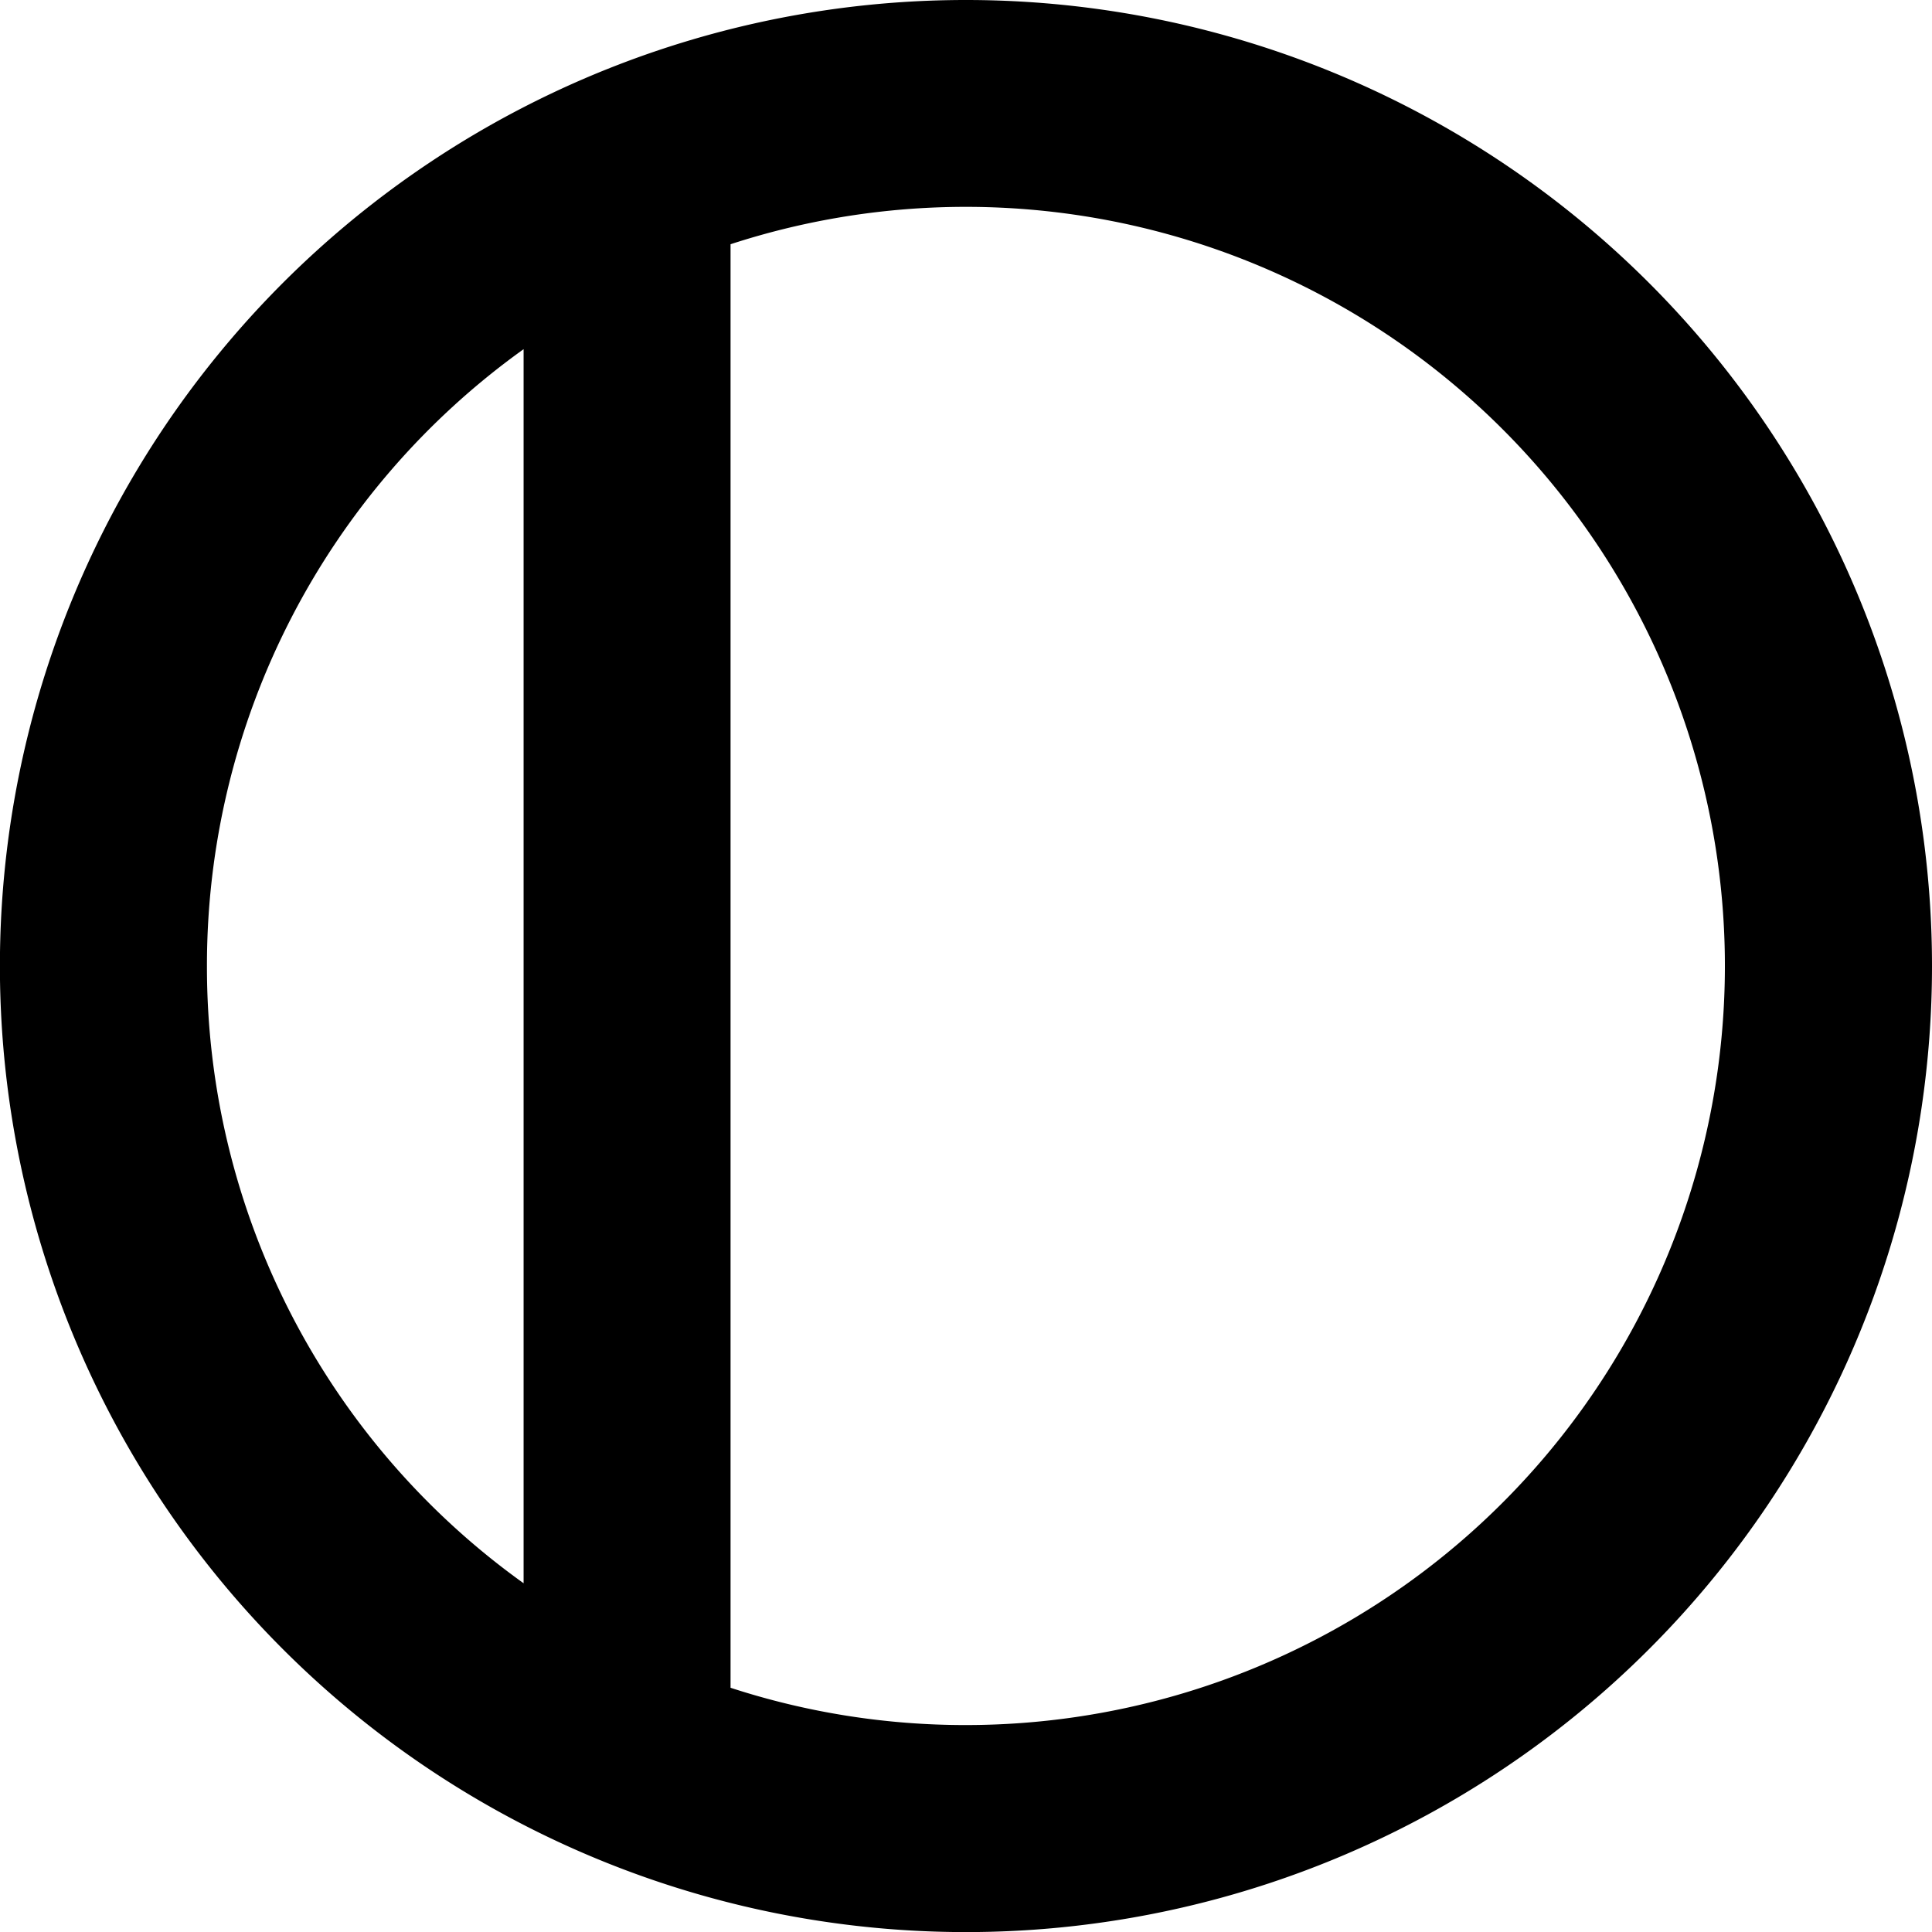 <svg xmlns="http://www.w3.org/2000/svg" viewBox="0 0 223.31 223.31"><title>Asset 7</title><g id="Layer_2" data-name="Layer 2"><g id="Layer_1-2" data-name="Layer 1"><path d="M111.66,0A111.66,111.66,0,1,0,223.31,111.66,111.66,111.66,0,0,0,111.66,0ZM23.92,111.66a87.59,87.59,0,0,1,36.6-71.3V183A87.59,87.59,0,0,1,23.92,111.66Zm87.74,87.73a87.45,87.45,0,0,1-27.22-4.31V28.23a87.74,87.74,0,1,1,27.22,171.16Z"/></g></g></svg>